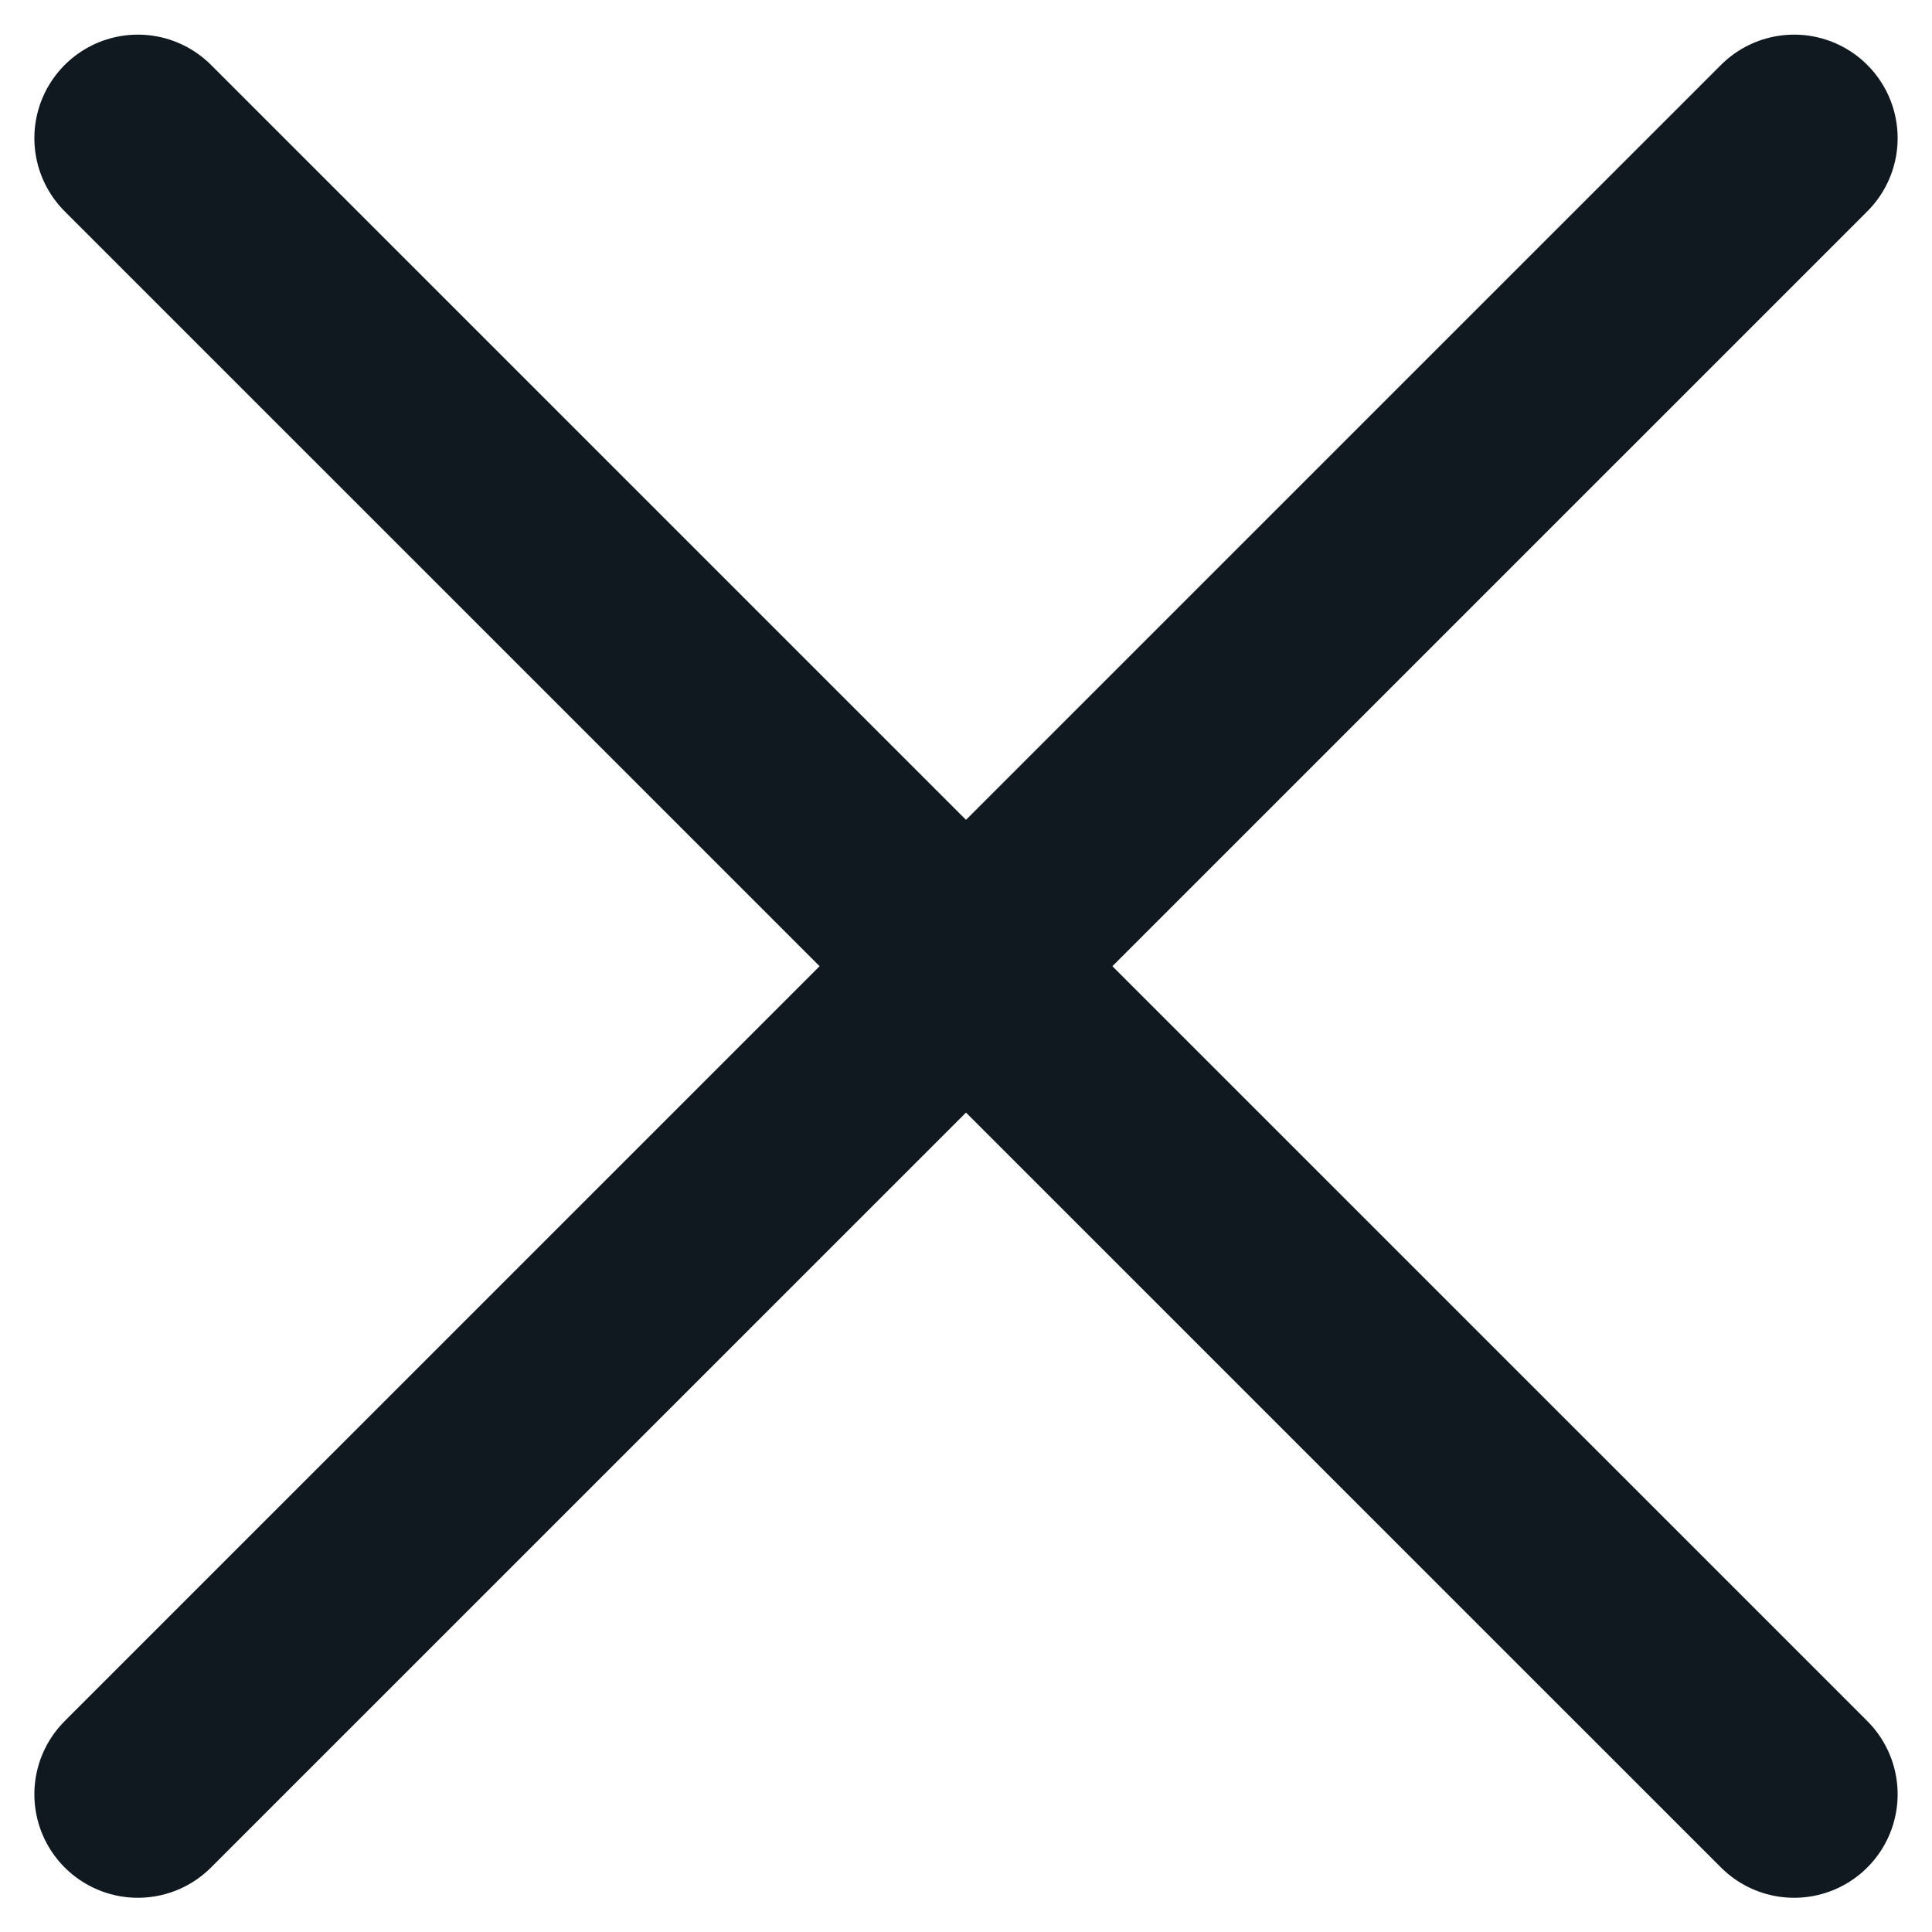 <svg width="14" height="14" viewBox="0 0 14 14" fill="none" xmlns="http://www.w3.org/2000/svg">
<path d="M13.001 1.001L0.999 13.002M0.999 1.001L13.001 13.002" stroke="#101820" stroke-width="1.5" stroke-linecap="round" stroke-linejoin="round"/>
</svg>
